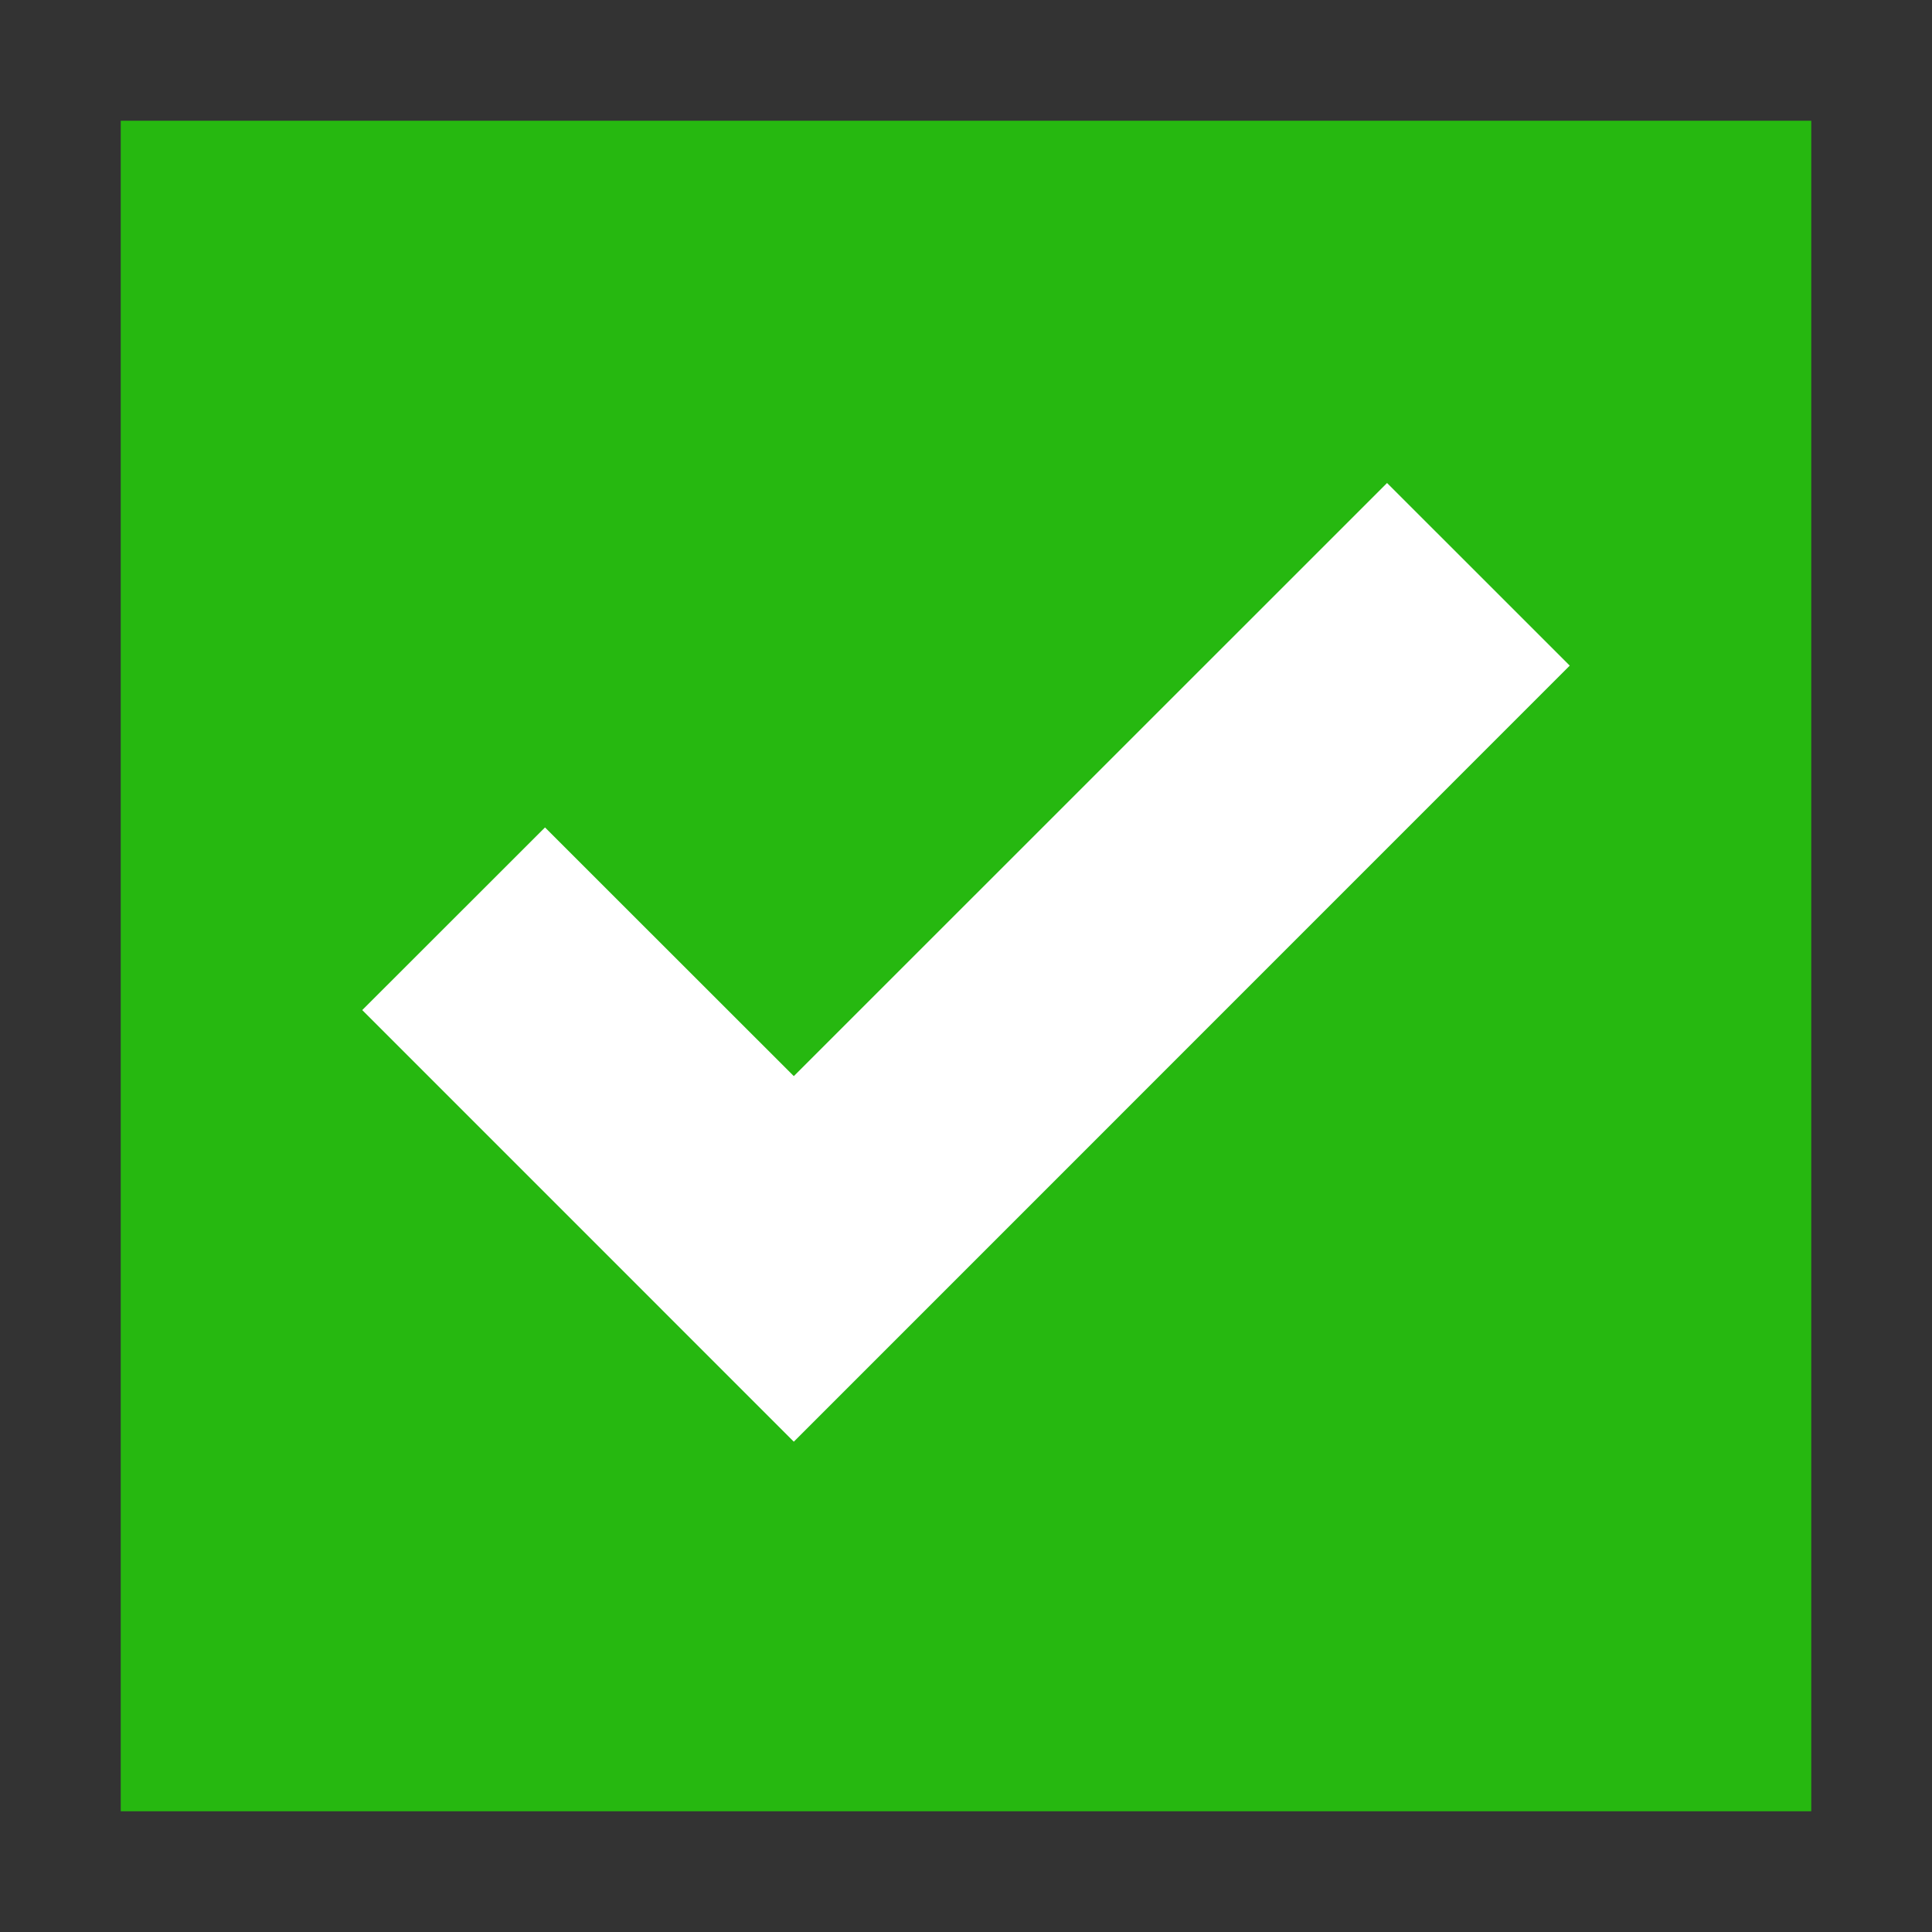 <svg xmlns="http://www.w3.org/2000/svg" width="32" height="32" viewBox="0 0 32 32"><rect x="0" y="0" width="32" height="32" fill="#333333" stroke="none"/><defs><style>.a{fill:none;}.b{fill:#26b810;}.b,.c{fill-rule:evenodd;}.c{fill:#fff;}</style></defs><title>checkbox_accent</title><rect class="a" width="32" height="32"/><path class="b" d="M2,2V30H30V2Z"/><polygon class="c" points="22.974 8 13.148 17.824 9.027 13.705 6 16.73 13.148 23.879 26 11.025 22.974 8"/></svg>